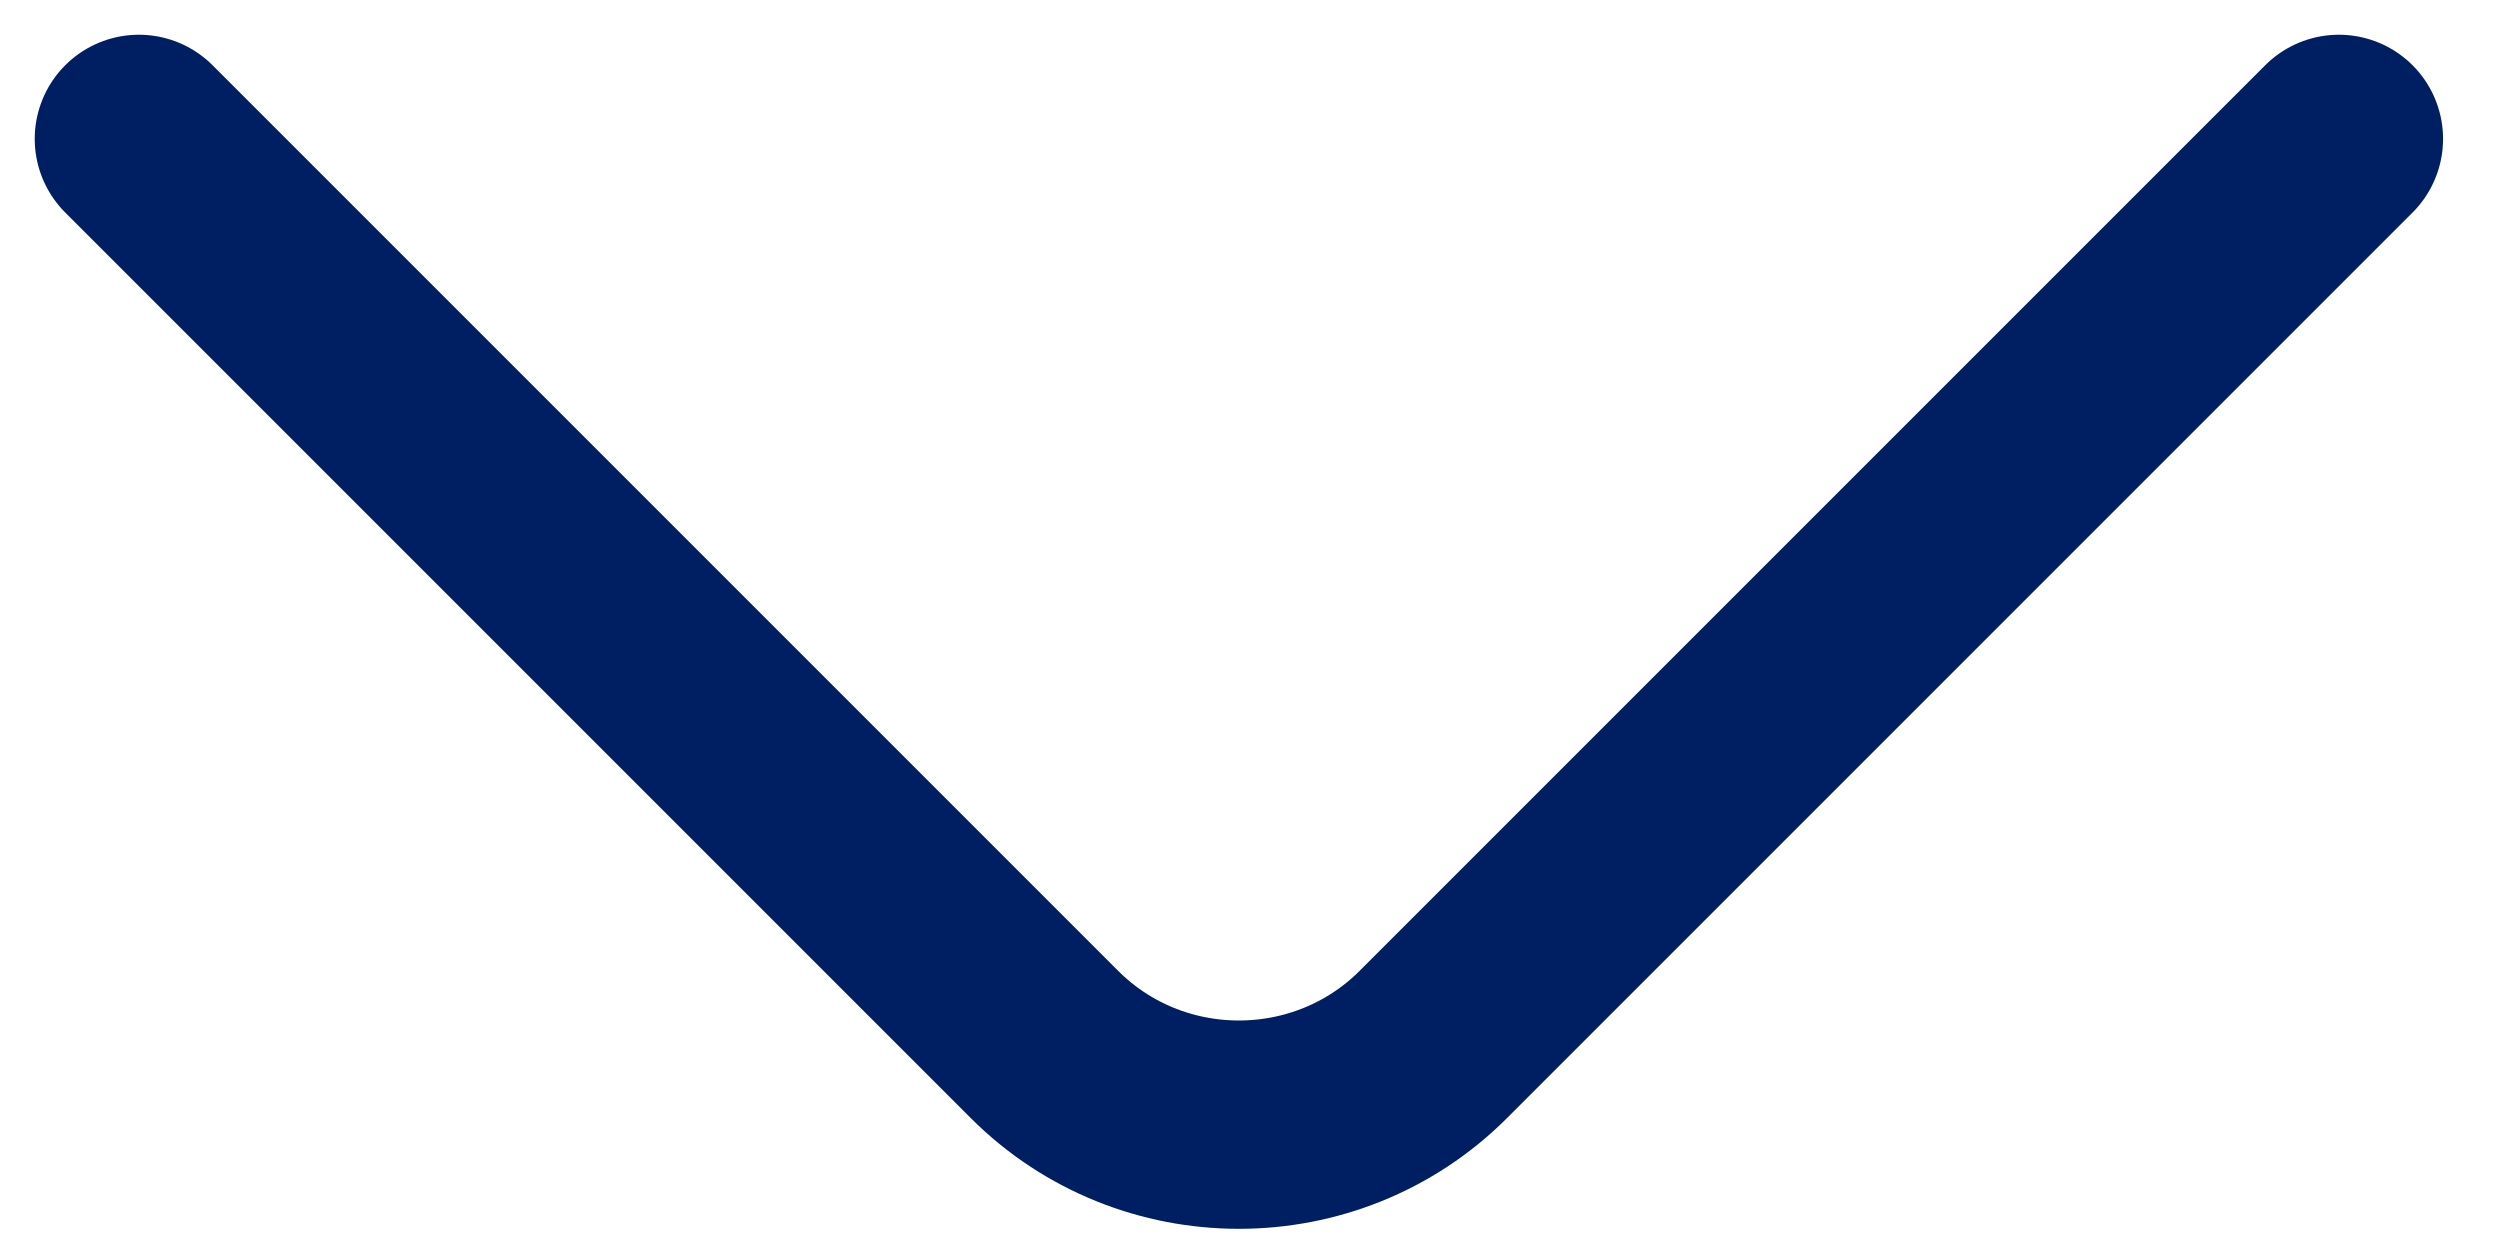 <svg width="18" height="9" viewBox="0 0 18 9" fill="none" xmlns="http://www.w3.org/2000/svg">
<path d="M16.84 1L10.32 7.52C9.55 8.29 8.29 8.29 7.52 7.52L1 1" stroke="#001F63" stroke-width="1.5" stroke-miterlimit="10" stroke-linecap="round" stroke-linejoin="round"/>
</svg>
